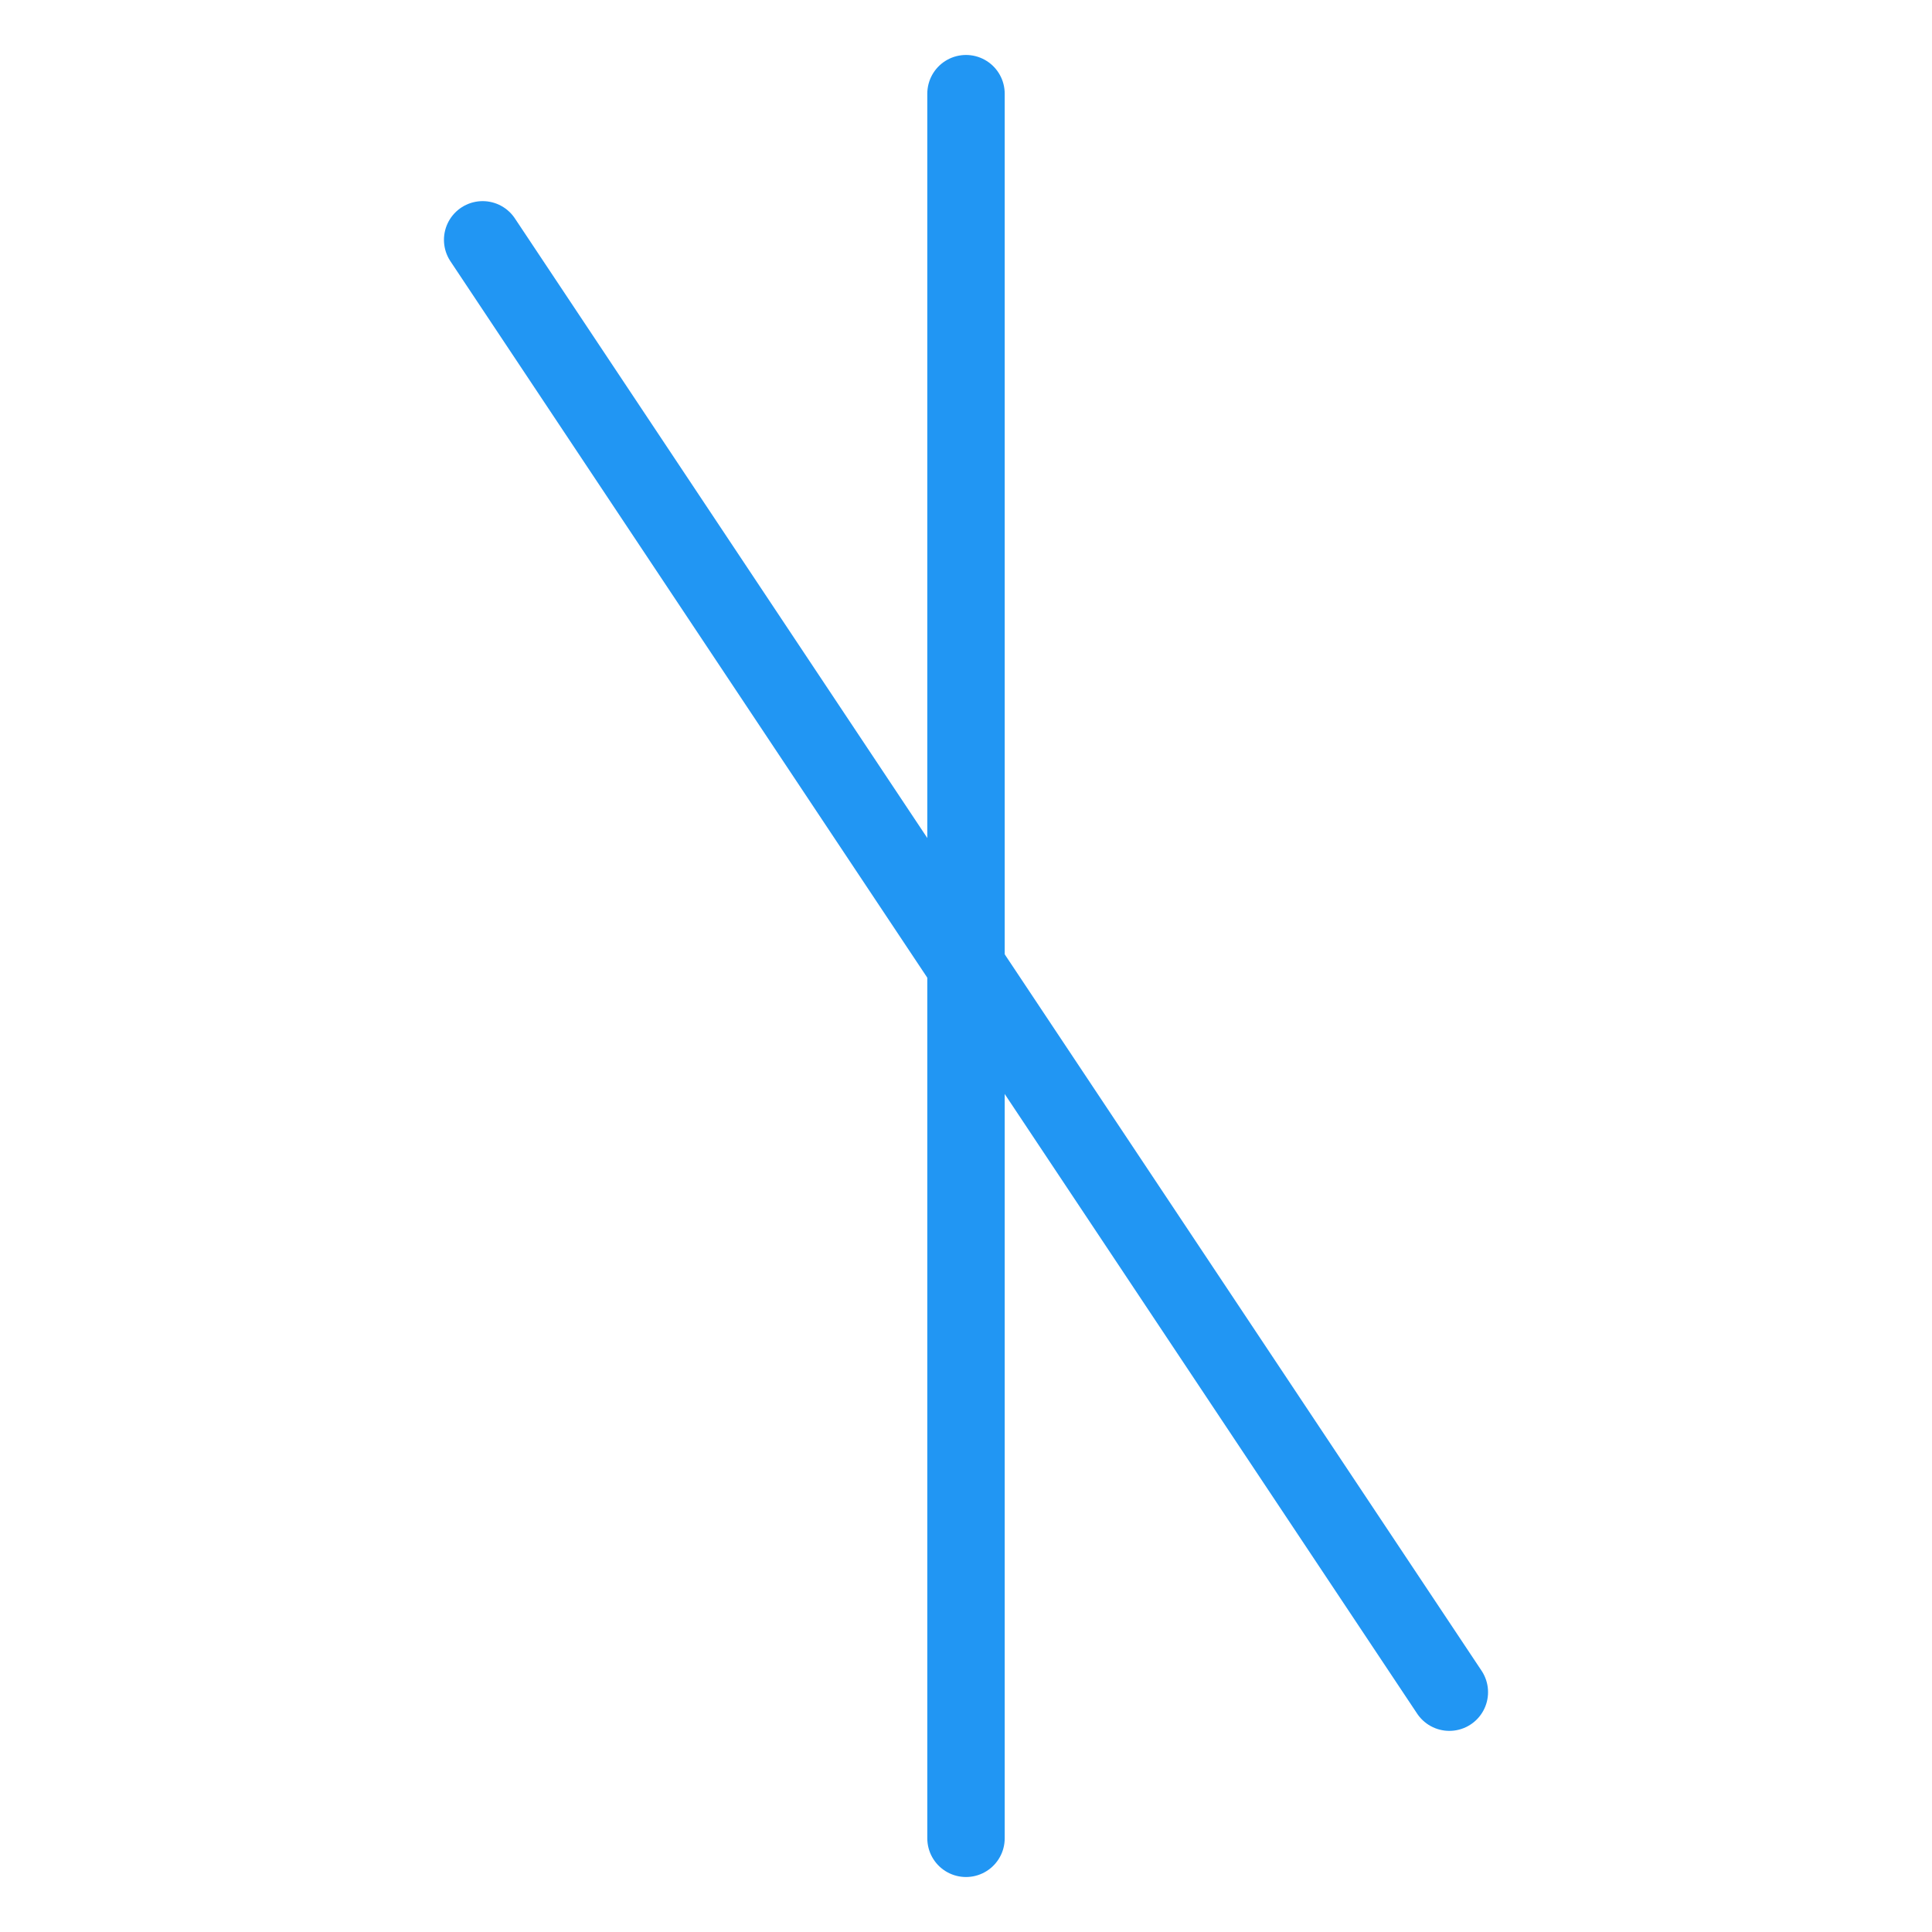 <?xml version="1.0" encoding="UTF-8"?>
<!-- Created with Inkscape (http://www.inkscape.org/) -->
<svg width="499.206" height="499.206" version="1.1" viewBox="0 0 132.082 132.082" xmlns="http://www.w3.org/2000/svg" xmlns:cc="http://creativecommons.org/ns#" xmlns:dc="http://purl.org/dc/elements/1.1/" xmlns:rdf="http://www.w3.org/1999/02/22-rdf-syntax-ns#">
 <g transform="translate(452.972,-2479.131)">
  <rect x="-452.972" y="2479.131" width="132.082" height="132.082" opacity="0" stroke-width="3.385"/>
  <g transform="matrix(1,0,0,-1,-2.2607422e-6,4896.099)" fill="none" stroke="#2196f3" stroke-linecap="round" stroke-width="5.292">
   <path d="m-386.931 2410.564v-119.273"/>
   <path d="m-419.975 2400.572 66.088-99.29"/>
  </g>
 </g>
</svg>
